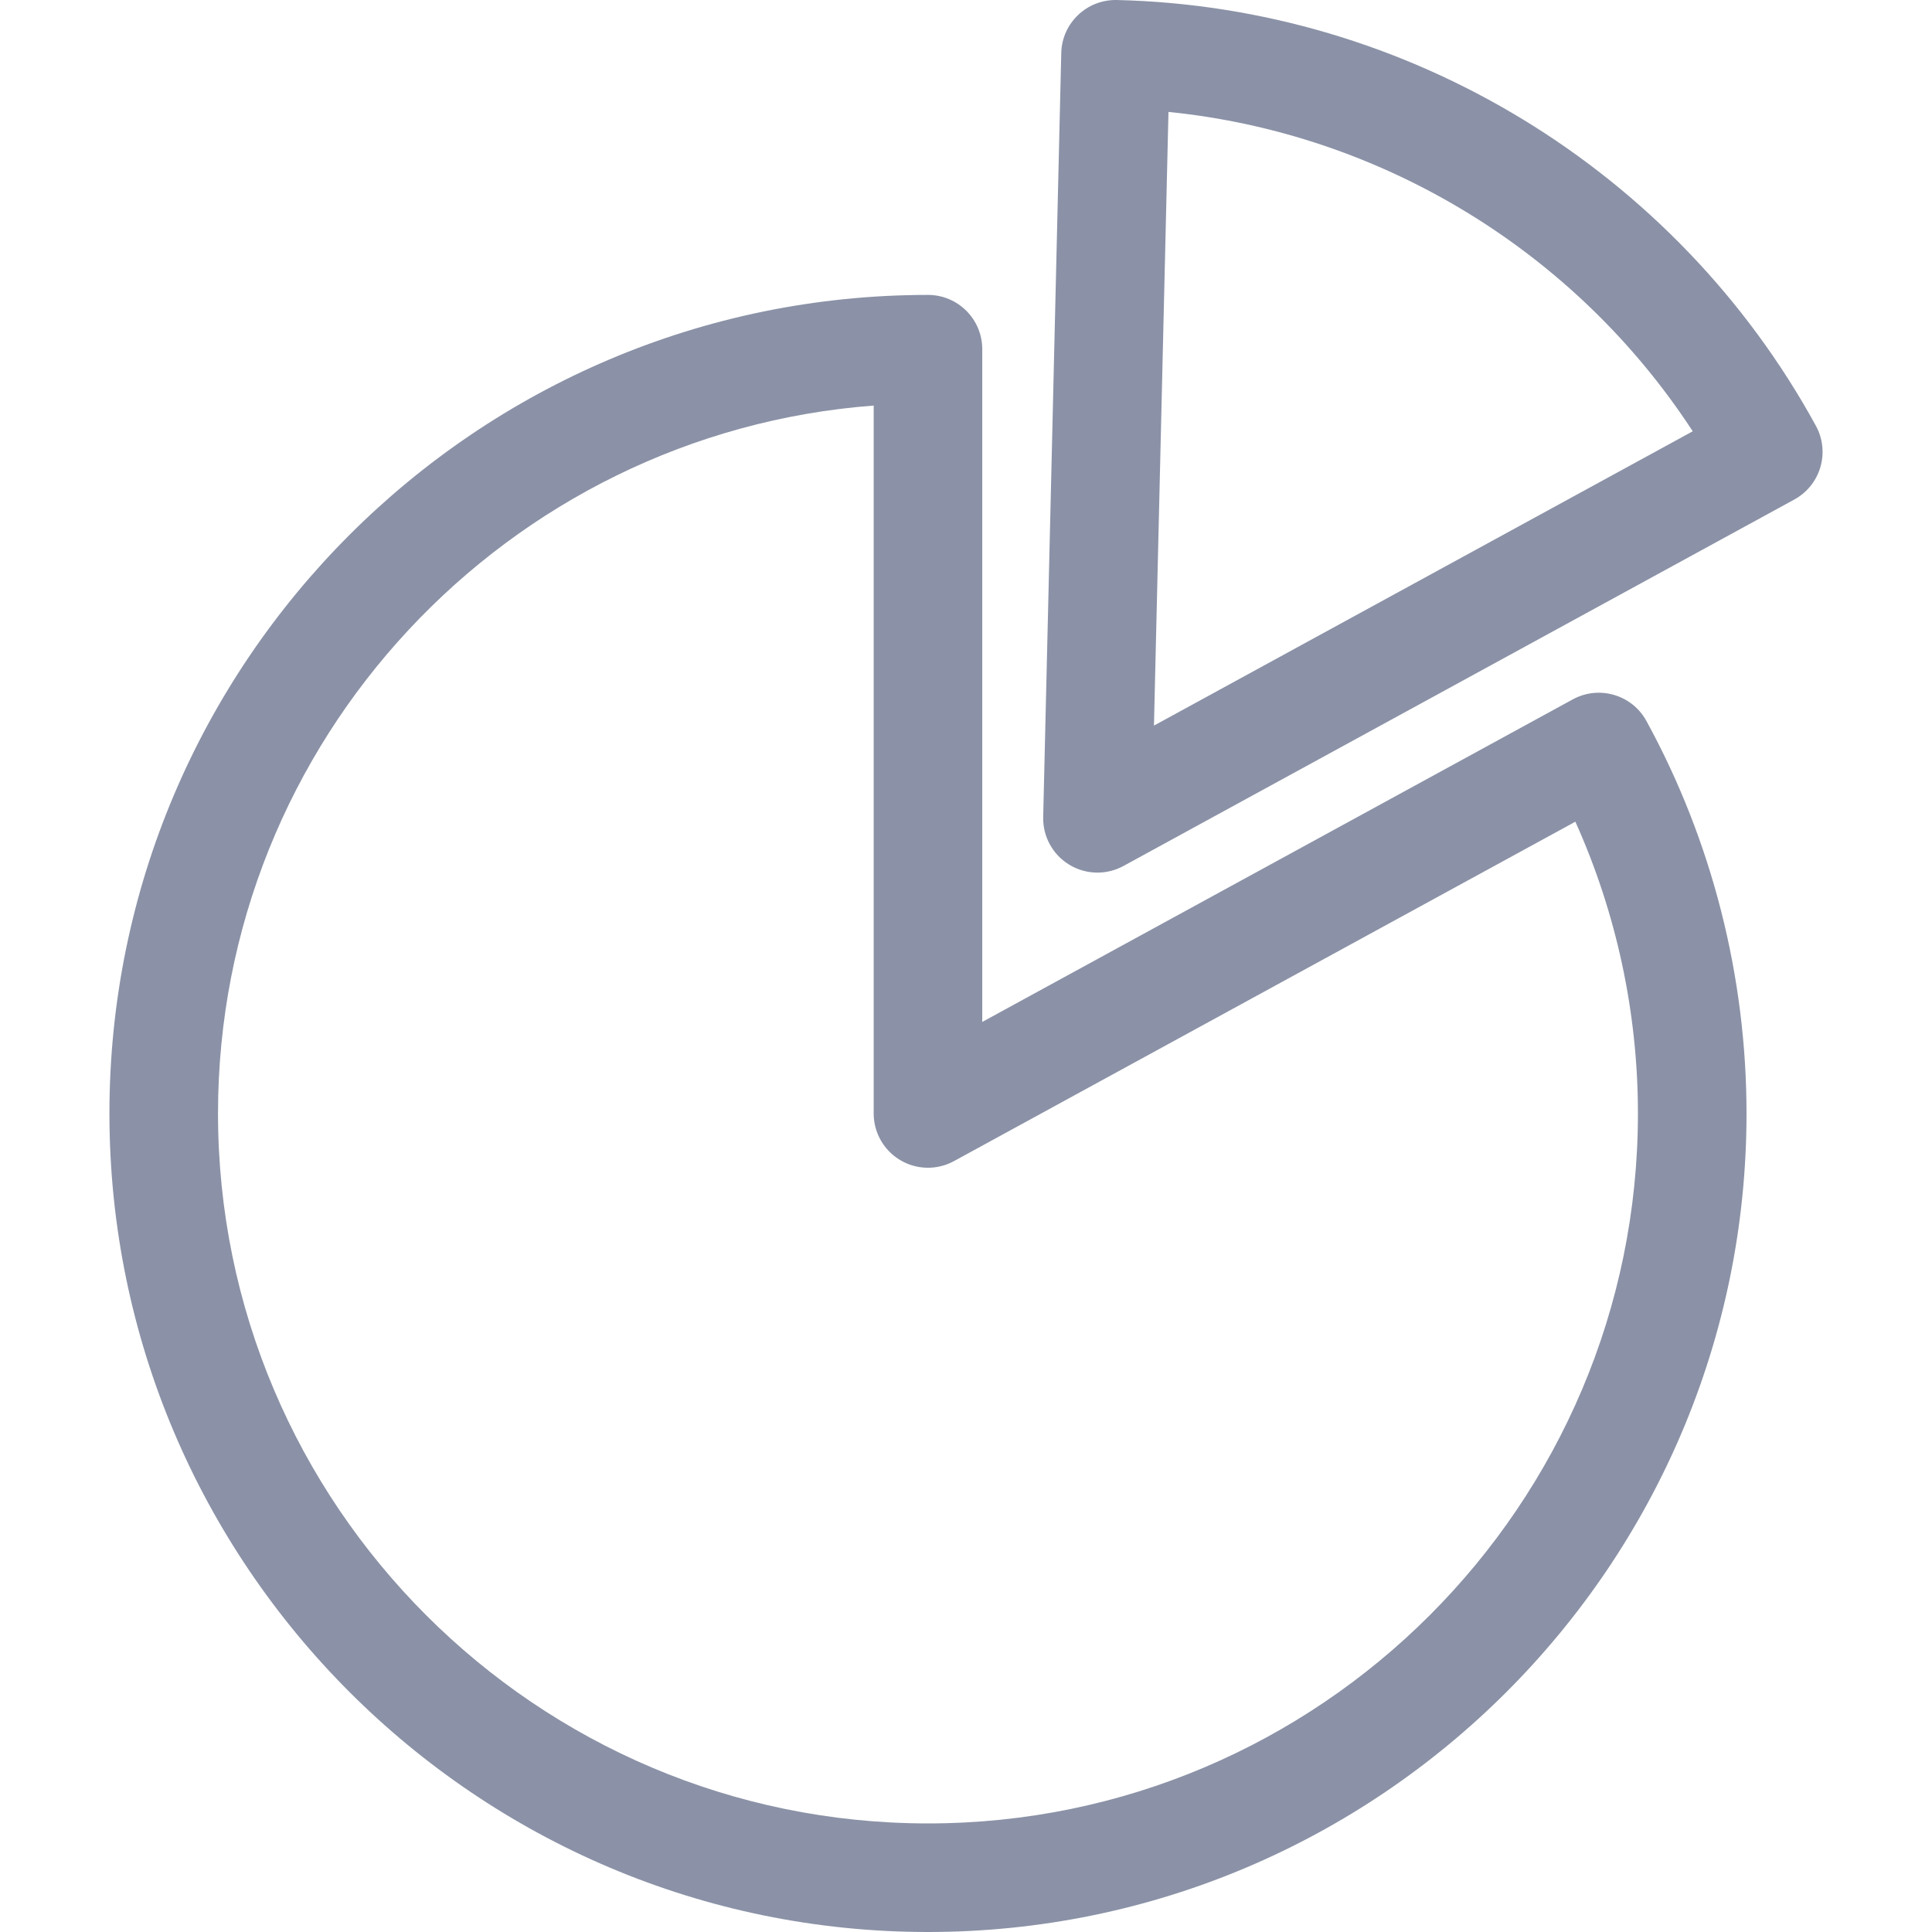 <svg fill="#8b92a7"  version="1.1" id="Capa_1" xmlns="http://www.w3.org/2000/svg" xmlns:xlink="http://www.w3.org/1999/xlink" viewBox="0 0 320.281 320.281" xml:space="preserve"><g id="SVGRepo_bgCarrier" stroke-width="0"></g><g id="SVGRepo_tracerCarrier" stroke-linecap="round" stroke-linejoin="round"></g><g id="SVGRepo_iconCarrier"> <g> <path d="M260.727,115.941l-97.891,53.473V57.89c0-4.971-4.029-9-9-9c-74.823,0-135.695,60.873-135.695,135.695 s60.873,135.696,135.695,135.696s135.696-60.873,135.696-135.696c0-22.735-5.739-45.234-16.596-65.067 C270.551,115.161,265.087,113.561,260.727,115.941z M153.836,302.281c-64.897,0-117.695-52.798-117.695-117.696 c0-61.871,47.984-112.745,108.695-117.354v117.354c0,3.177,1.675,6.119,4.408,7.741c2.733,1.622,6.119,1.682,8.906,0.158 l103.007-56.267c6.807,15.117,10.375,31.667,10.375,48.369C271.531,249.482,218.733,302.281,153.836,302.281z"></path> <path d="M301.035,70.59c-23.221-42.42-67.63-69.468-115.896-70.588c-4.974-0.1-9.089,3.817-9.207,8.785l-2.995,126.658 c-0.076,3.215,1.569,6.226,4.314,7.898c1.436,0.875,3.058,1.314,4.684,1.314c1.482,0,2.968-0.366,4.314-1.102L297.455,82.81 c2.096-1.145,3.651-3.076,4.322-5.368C302.449,75.15,302.182,72.685,301.035,70.59z M191.3,120.286l2.406-101.733 c35.355,3.565,67.468,23.126,86.91,52.944L191.3,120.286z"></path> </g> </g></svg>